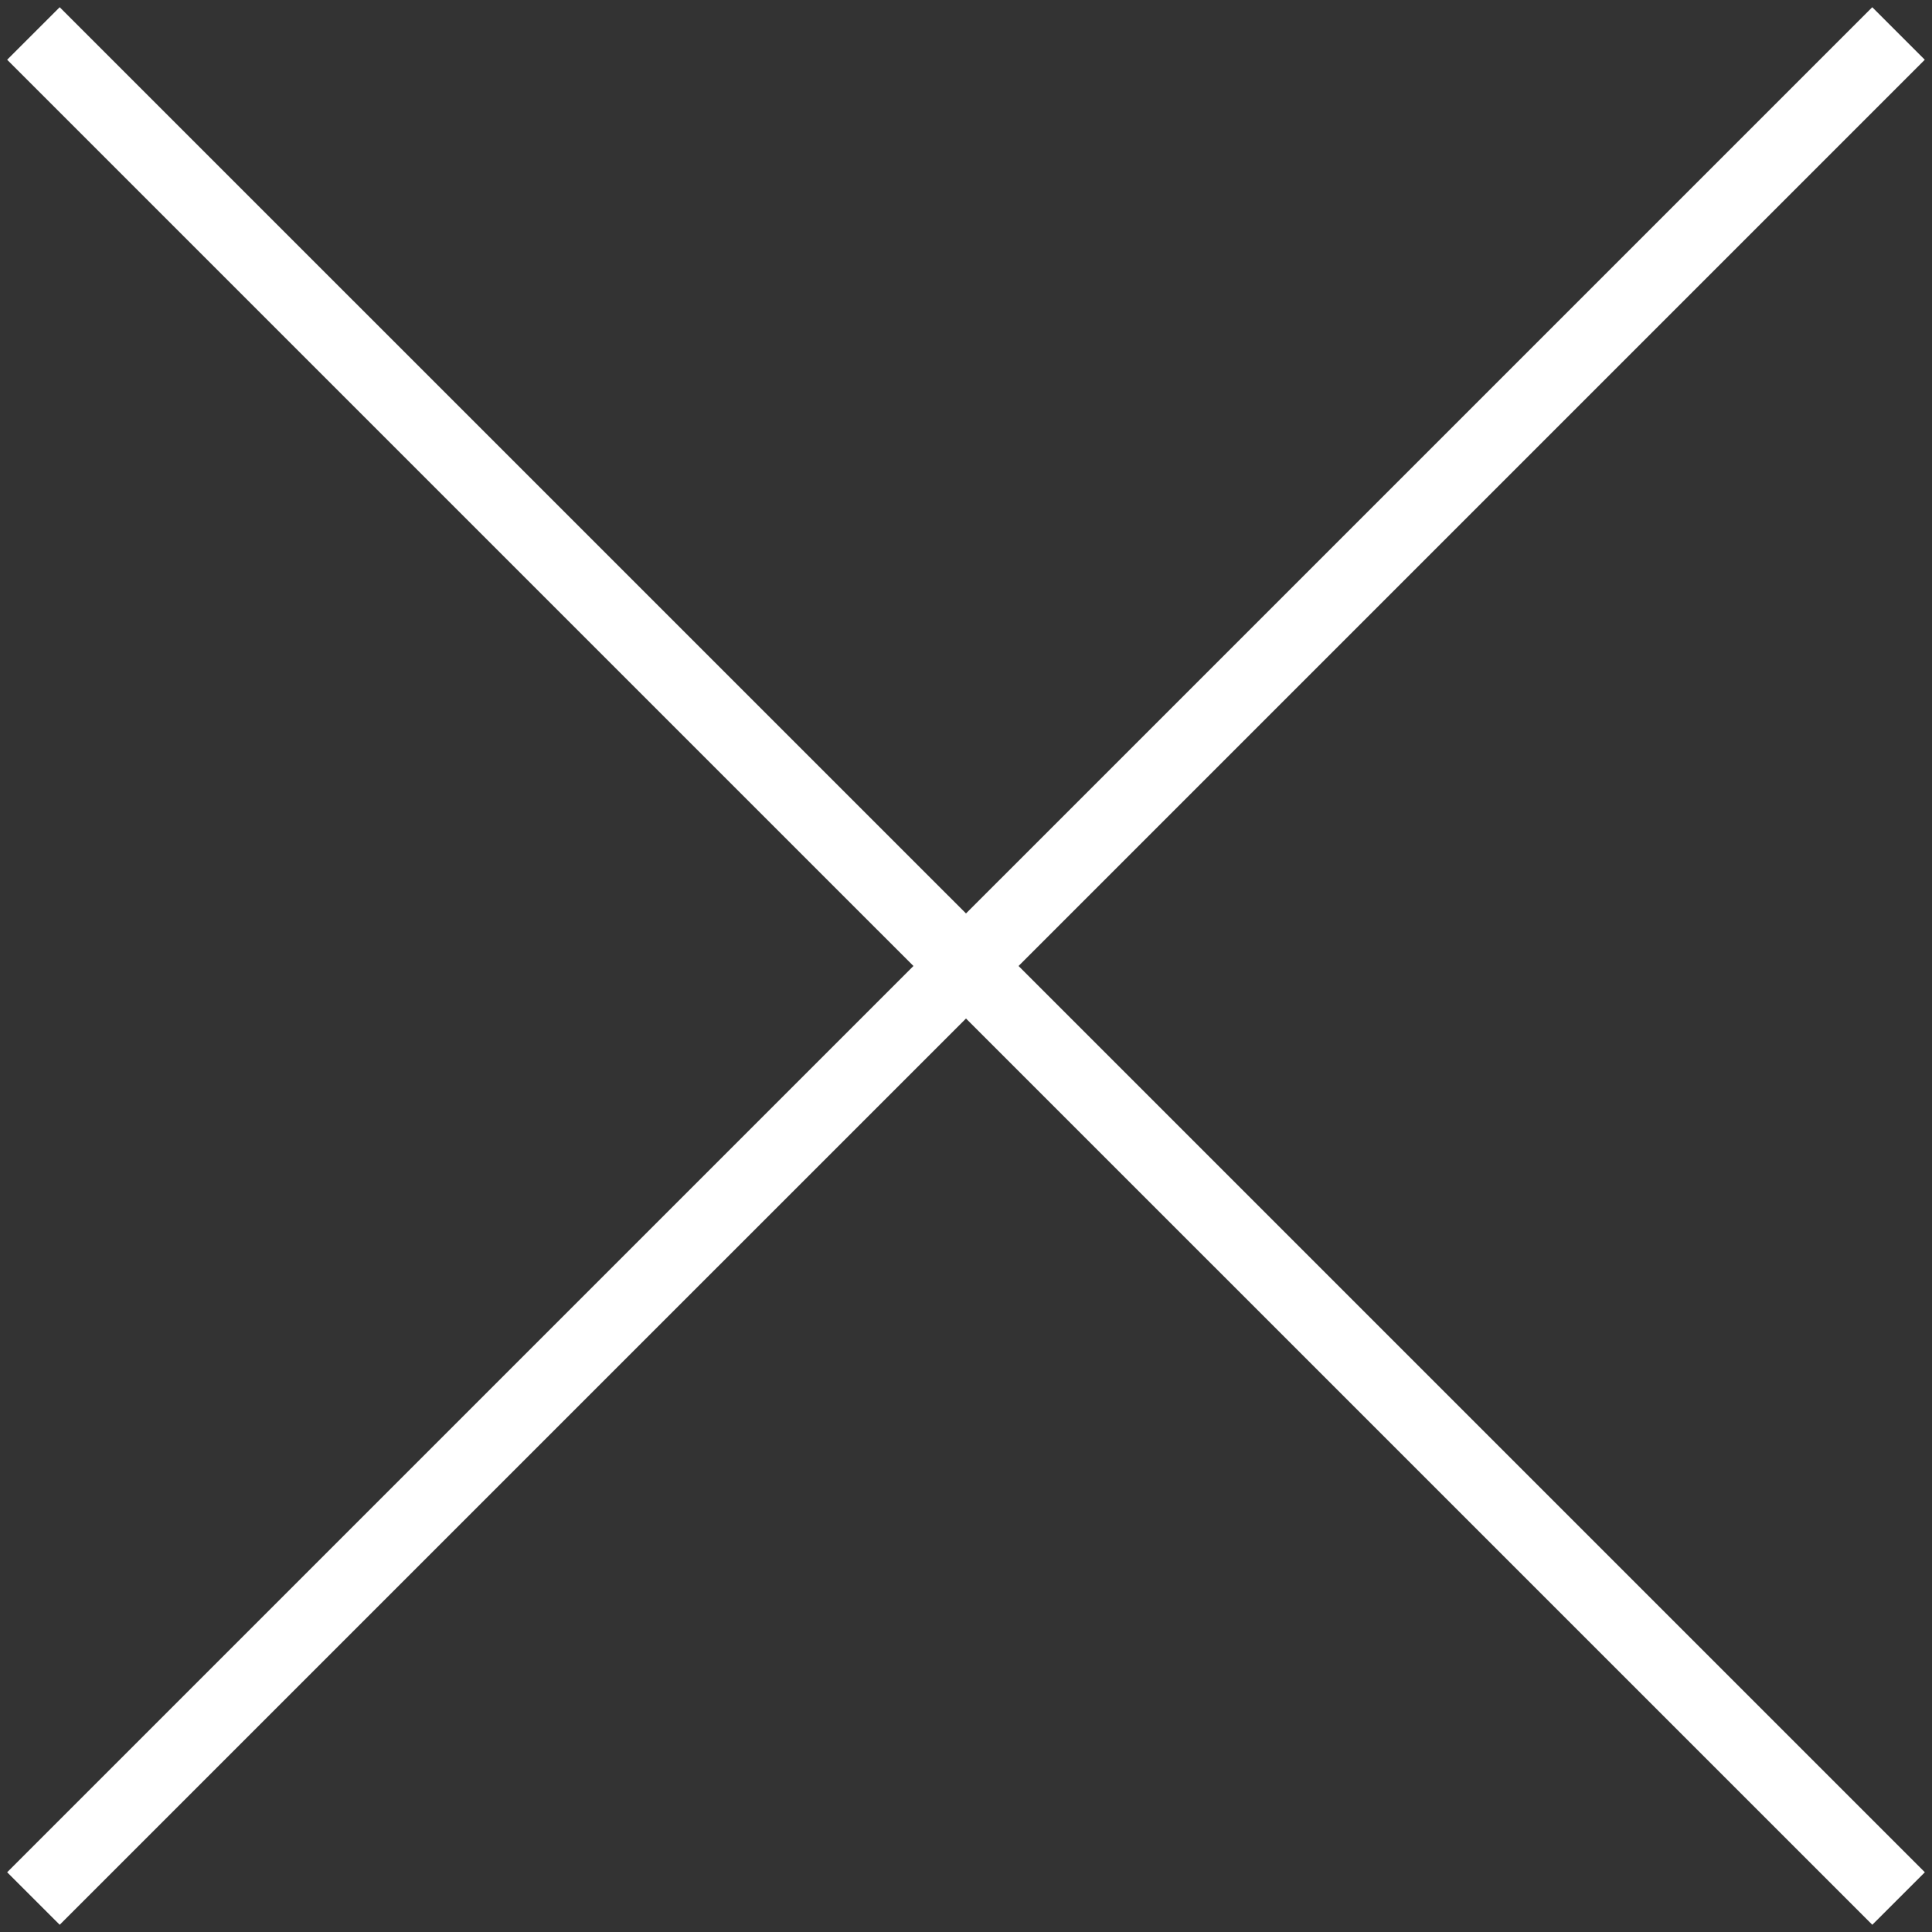 <?xml version="1.0" encoding="UTF-8" standalone="no"?>
<svg width="50px" height="50px" viewBox="0 0 50 50" version="1.1" xmlns="http://www.w3.org/2000/svg" xmlns:xlink="http://www.w3.org/1999/xlink">
    <rect x="0" y="0" width="50" height="50" fill="#333333" stroke="none"/>
    <!-- Generator: Sketch 39.1 (31720) - http://www.bohemiancoding.com/sketch -->
    <title>noun_163727_cc</title>
    <desc>Created with Sketch.</desc>
    <defs></defs>
    <g id="Page-1" stroke="none" stroke-width="1" fill="none" fill-rule="evenodd">
        <g id="Artboard-2" transform="translate(-292, -132)" fill="#FFFFFF">
            <g id="close" transform="translate(292, 132)">
                <g id="noun_163727_cc">
                    <g id="Page-1">
                        <g id="Home-&gt;-Intro-Copy-9">
                            <g id="noun_163727_cc">
                                <polygon id="Shape" points="49.815 48.454 26.36 25 49.813 1.546 48.454 0.187 25 23.64 1.545 0.187 0.185 1.546 23.64 25 0.185 48.454 1.545 49.813 25 26.359 48.455 49.813"></polygon>
                            </g>
                        </g>
                    </g>
                </g>
            </g>
        </g>
    </g>
</svg>